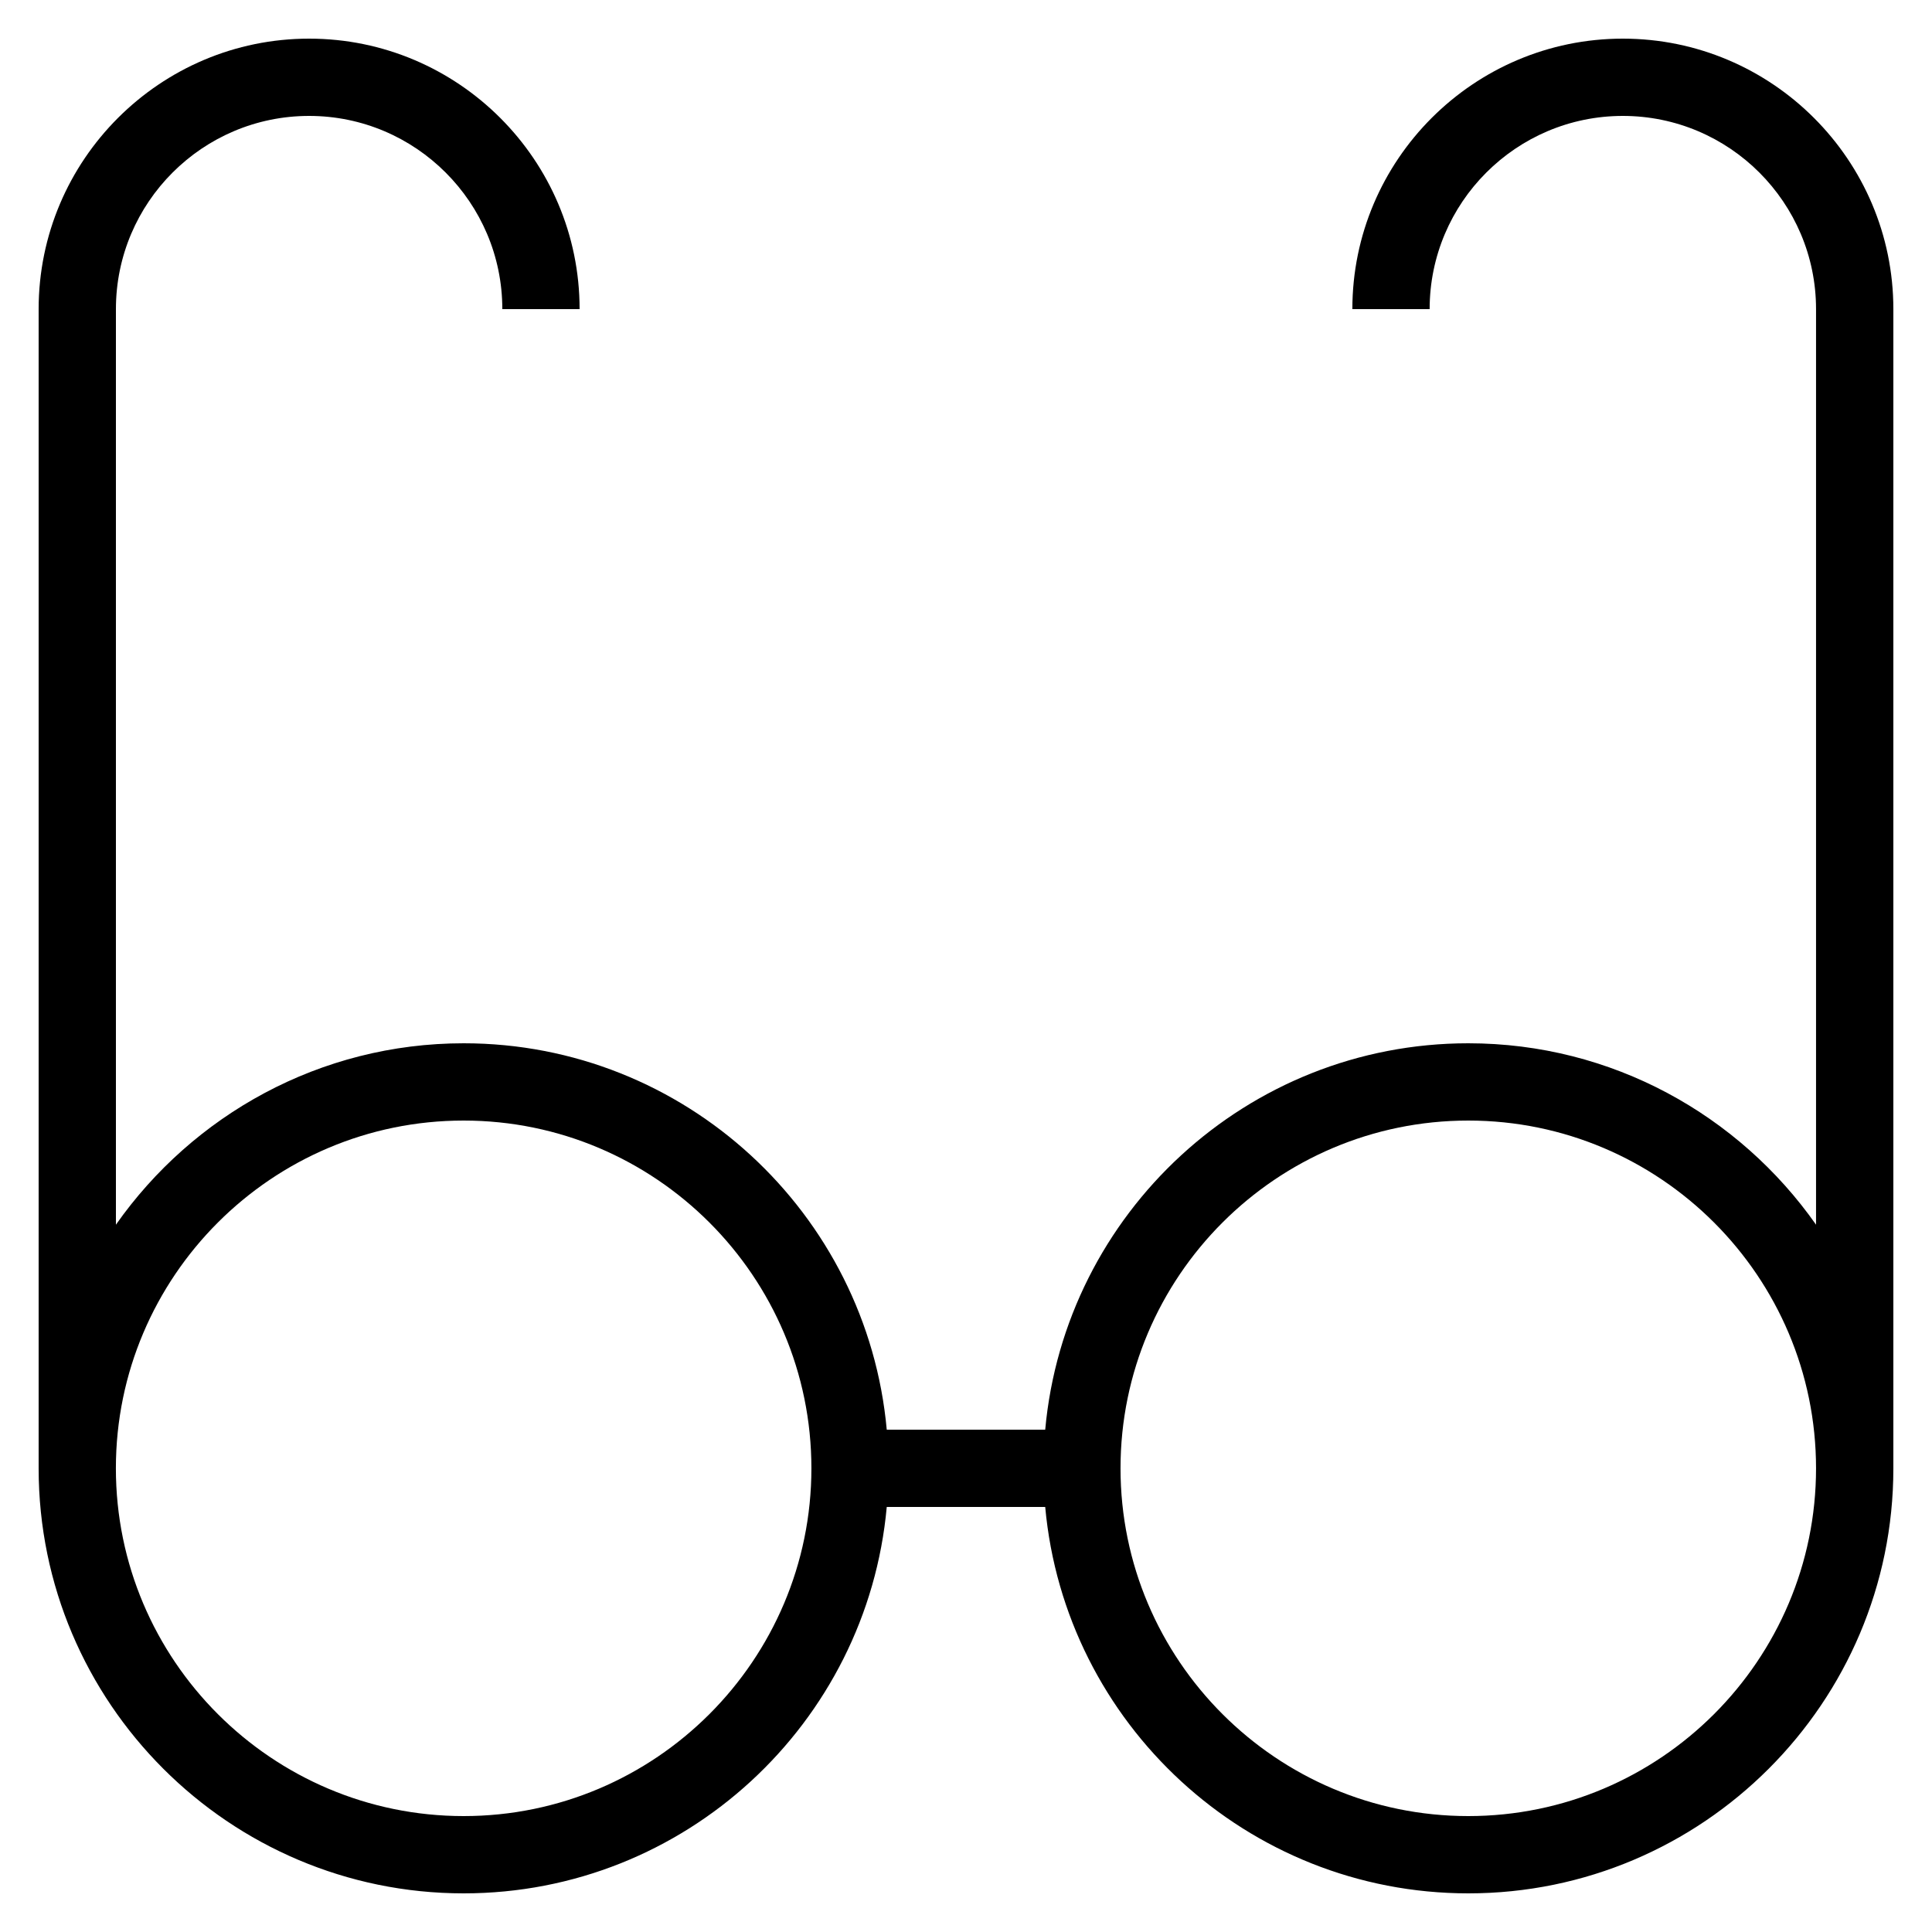 <?xml version="1.0" encoding="iso-8859-1"?>
<!-- Generator: Adobe Illustrator 22.1.0, SVG Export Plug-In . SVG Version: 6.00 Build 0)  -->
<svg version="1.1" id="Layer_1" xmlns="http://www.w3.org/2000/svg" xmlns:xlink="http://www.w3.org/1999/xlink" x="0px" y="0px"
	 viewBox="0 0 50 50" style="enable-background:new 0 0 50 50;" xml:space="preserve">
<g id="Layer_1_1_">
	<path d="M41.999,1c-3.859,0-7,3.14-7,7h2c0-2.757,2.243-5,5-5s5,2.243,5,5v23.695c-1.992-2.835-5.28-4.695-9-4.695
		c-5.728,0-10.442,4.402-10.949,10h-4.101C22.441,31.402,17.728,27,12,27c-3.72,0-7.008,1.861-9,4.695V8c0-2.757,2.243-5,5-5
		s5,2.243,5,5h2c0-3.86-3.141-7-7-7S1,4.14,1,8v30c0,6.065,4.935,11,11,11c5.728,0,10.442-4.402,10.949-10h4.101
		C27.558,44.598,32.271,49,38,49c6.065,0,11-4.935,11-11V8C48.999,4.14,45.858,1,41.999,1z M11.999,47c-4.963,0-9-4.038-9-9
		s4.037-9,9-9s9,4.038,9,9S16.962,47,11.999,47z M37.999,47c-4.963,0-9-4.038-9-9s4.037-9,9-9s9,4.038,9,9S42.962,47,37.999,47z"/>
</g>
</svg>
